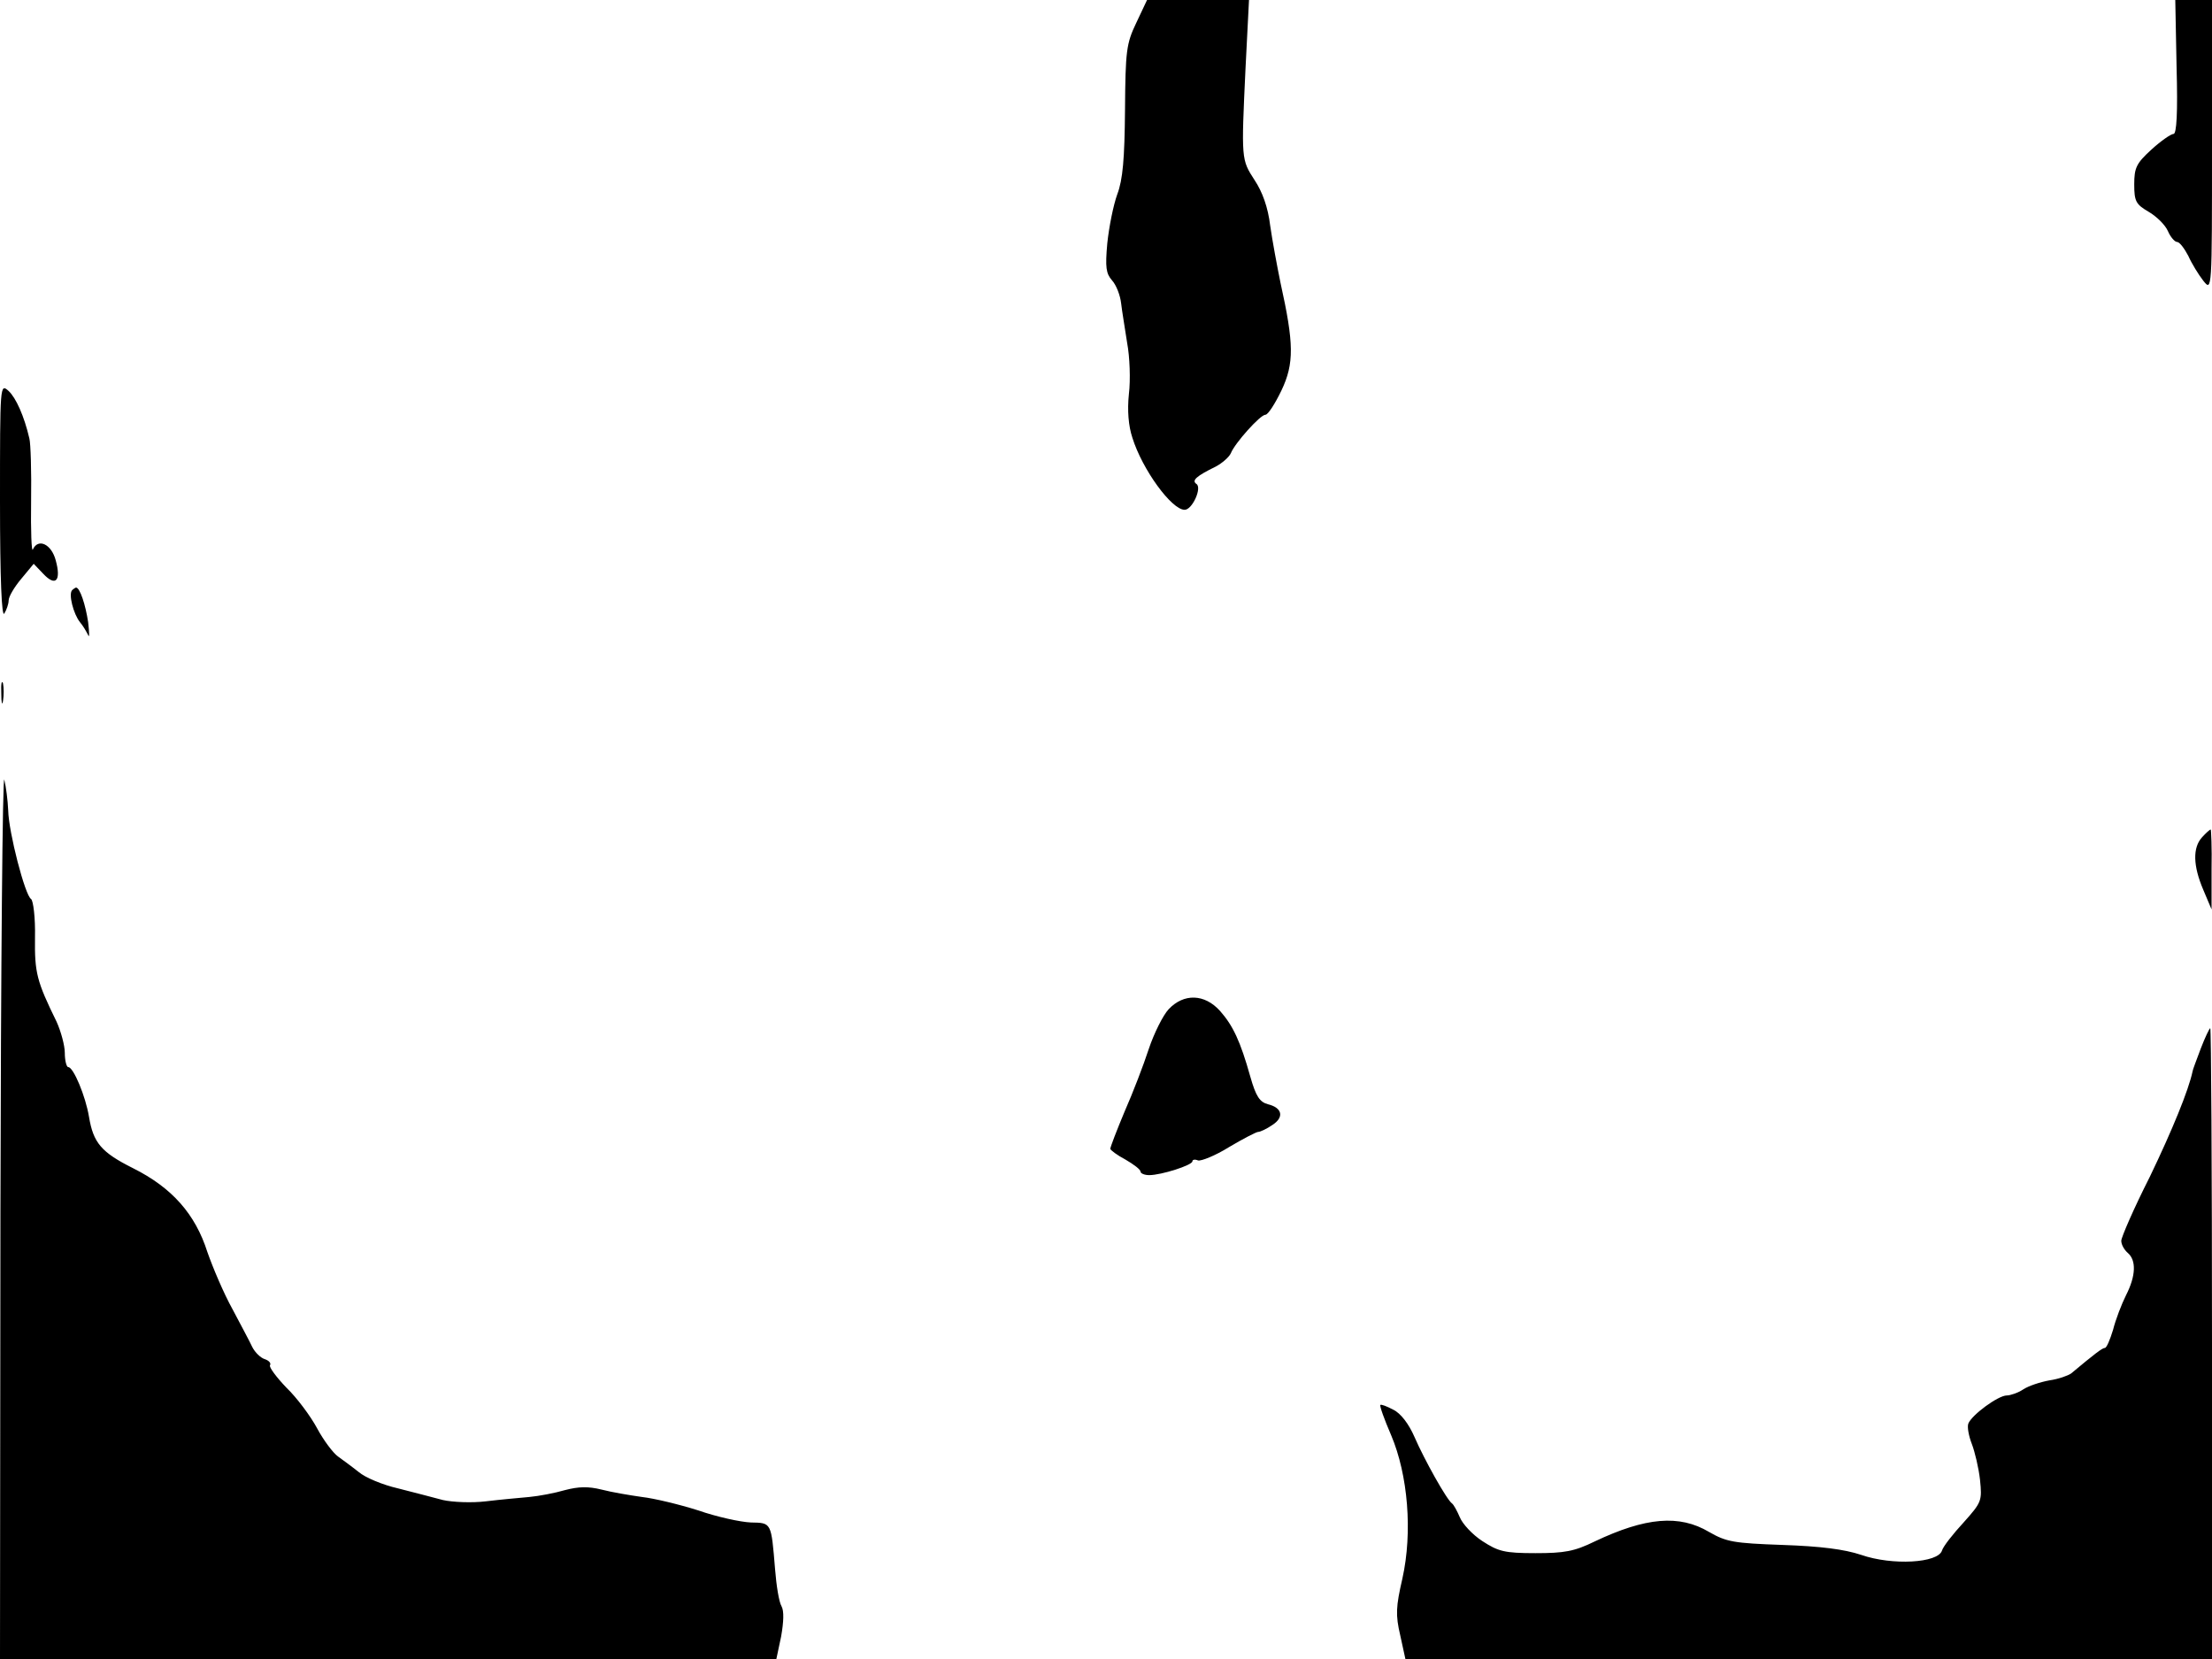 <svg xmlns="http://www.w3.org/2000/svg" width="682.667" height="512" version="1.0" viewBox="0 0 512 384"><path d="M263 5.3c-2.3 4.8-2.5 6.5-2.6 20.2-.1 11.2-.5 16.1-1.8 19.5-.9 2.5-1.9 7.5-2.3 11.3-.5 5.6-.3 7 1.1 8.6 1 1.1 1.9 3.5 2.1 5.3s.9 5.9 1.4 9.2c.6 3.2.8 8.5.4 11.8-.4 3.8-.1 7.4.8 10.1 2.3 7.4 9.1 16.7 12.1 16.7 1.8 0 4.1-5.2 2.7-6-1.1-.8 0-1.8 4.5-4 1.5-.8 3.1-2.2 3.5-3.1.9-2.3 6.8-8.9 8-8.9.6 0 2.2-2.5 3.7-5.6 3-6.3 2.9-10.9-.2-24.9-.8-3.9-1.9-9.8-2.4-13.3-.5-4.2-1.8-7.8-3.6-10.5-3.1-4.8-3.1-4.7-2.1-26l.8-15.7h-23.6zm240.8 10.2c.3 10.7 0 15.5-.7 15.5-.6 0-2.9 1.6-5.1 3.6-3.5 3.2-4 4.2-4 8.1s.4 4.6 3.3 6.3c1.9 1.1 3.9 3.1 4.5 4.5s1.6 2.5 2.1 2.5c.6 0 1.7 1.5 2.6 3.2.8 1.8 2.4 4.4 3.5 5.8 2 2.5 2 2.4 2-31.3V0h-8.5zM0 116.1C0 134.2.4 143 1 142c.5-.8 1-2.2 1-3 0-.9 1.3-3.1 2.9-5l2.9-3.5 2.2 2.3c2.9 3.1 4.2 1.6 2.9-3.1-1-3.8-4.1-5.2-5.3-2.5-.3.7-.5-4.3-.4-11.2s-.1-13.4-.4-14.5c-1.2-5.2-3.1-9.4-4.8-11-2-1.8-2-1.6-2 25.6m16.7 20.5c-.9.9.3 5.5 1.8 7.4.7.8 1.5 2.2 1.9 3 .3.8.3-.5 0-3-.6-4-1.9-8-2.8-8-.1 0-.6.3-.9.6M.3 160.5c0 2.2.2 3 .4 1.7.2-1.2.2-3 0-4-.3-.9-.5.1-.4 2.3M.1 280.7 0 384h179.7l1.1-5.2c.6-3.4.7-5.9.1-7-.6-1-1.2-4.8-1.5-8.6-.9-10.9-.8-10.7-5.6-10.8-2.4-.1-7.9-1.3-12.2-2.8-4.4-1.4-10.3-2.8-13-3.1-2.8-.4-7-1.1-9.3-1.7-3.2-.8-5.4-.7-8.5.1-2.4.7-6.1 1.4-8.3 1.6s-6.7.6-10 1-7.8.2-10-.3c-2.2-.6-6.9-1.8-10.4-2.7-3.5-.8-7.6-2.5-9.1-3.8-1.5-1.2-3.7-2.8-4.8-3.6s-3.3-3.7-4.8-6.5-4.7-7.1-7.1-9.4c-2.3-2.4-4.1-4.8-3.8-5.2.3-.5-.3-1.1-1.2-1.4-1-.3-2.3-1.6-2.9-2.8-.6-1.3-2.7-5.2-4.6-8.8-2-3.6-4.5-9.5-5.8-13.2-2.8-8.8-8.2-14.9-17.2-19.4-7.4-3.7-9.2-5.9-10.2-11.9-.8-4.8-3.6-11.5-4.8-11.5-.4 0-.8-1.5-.8-3.3 0-1.7-.9-5-1.9-7.2-4.6-9.4-5.1-11.3-5-19.5.1-4.6-.4-8.5-.9-8.9-1.4-.8-5.2-15.5-5.3-20.5-.1-2.3-.5-5.5-.9-7.1-.4-1.7-.8 43.5-.9 100.2m509.6-86.9c-2.2 2.4-2.1 6.6.3 12.2l1.9 4.5v-9.3c.1-5-.1-9.2-.2-9.2-.2 0-1.1.8-2 1.8m-239.2 39.8c-1.3 1.4-3.4 5.6-4.6 9.2-1.2 3.7-3.7 10.2-5.6 14.5-1.8 4.3-3.3 8.2-3.3 8.6 0 .3 1.6 1.5 3.5 2.5 1.9 1.1 3.5 2.3 3.5 2.8 0 .4.9.8 2 .8 2.8 0 10-2.3 10-3.2 0-.4.6-.5 1.3-.2.7.2 4-1.1 7.2-3.1 3.2-1.9 6.3-3.5 6.7-3.5.5 0 2-.7 3.3-1.6 2.8-1.8 2.3-4-1-4.8-1.9-.5-2.8-1.8-4.1-6.4-2.3-8.2-4-11.8-7-15.2-3.6-4-8.4-4.1-11.9-.4m238.9 9.1c-1 2.7-1.9 5-1.9 5.3-.9 4.3-4.7 13.6-9.9 24.4-3.7 7.3-6.6 14-6.6 14.8 0 .9.7 2.1 1.5 2.8 2 1.7 1.9 5.3-.4 9.8-1 2-2.4 5.6-3 8-.7 2.3-1.5 4.2-1.9 4.2-.6 0-2.4 1.4-7.8 5.9-.7.5-2.9 1.3-5 1.6-2.2.4-4.9 1.3-6.1 2.1s-3 1.4-3.8 1.4c-2 0-8.1 4.5-8.9 6.5-.3.8.1 2.9.8 4.7s1.6 5.6 1.9 8.3c.5 4.9.4 5.2-3.8 9.9-2.4 2.6-4.7 5.5-5 6.5-.9 2.9-11.5 3.5-18.7 1-3.9-1.3-9.4-2-18.2-2.3-11.3-.4-13-.7-17-3-6.9-4.1-14.7-3.4-26.5 2.2-4.7 2.3-7 2.7-13.7 2.7-7.2 0-8.6-.4-12.3-2.8-2.3-1.5-4.6-4-5.2-5.5-.6-1.4-1.4-2.9-1.8-3.2-1.2-.8-6.4-10.1-8.7-15.4-1.3-3-3.2-5.5-4.9-6.3-1.5-.8-2.8-1.3-3-1.1s.9 3.3 2.5 7c3.9 9.2 5 22.4 2.6 33.2-1.5 6.5-1.6 8.4-.5 13.1l1.2 5.5H512v-73c0-40.2-.2-73-.4-73s-1.2 2.1-2.2 4.7"/></svg>